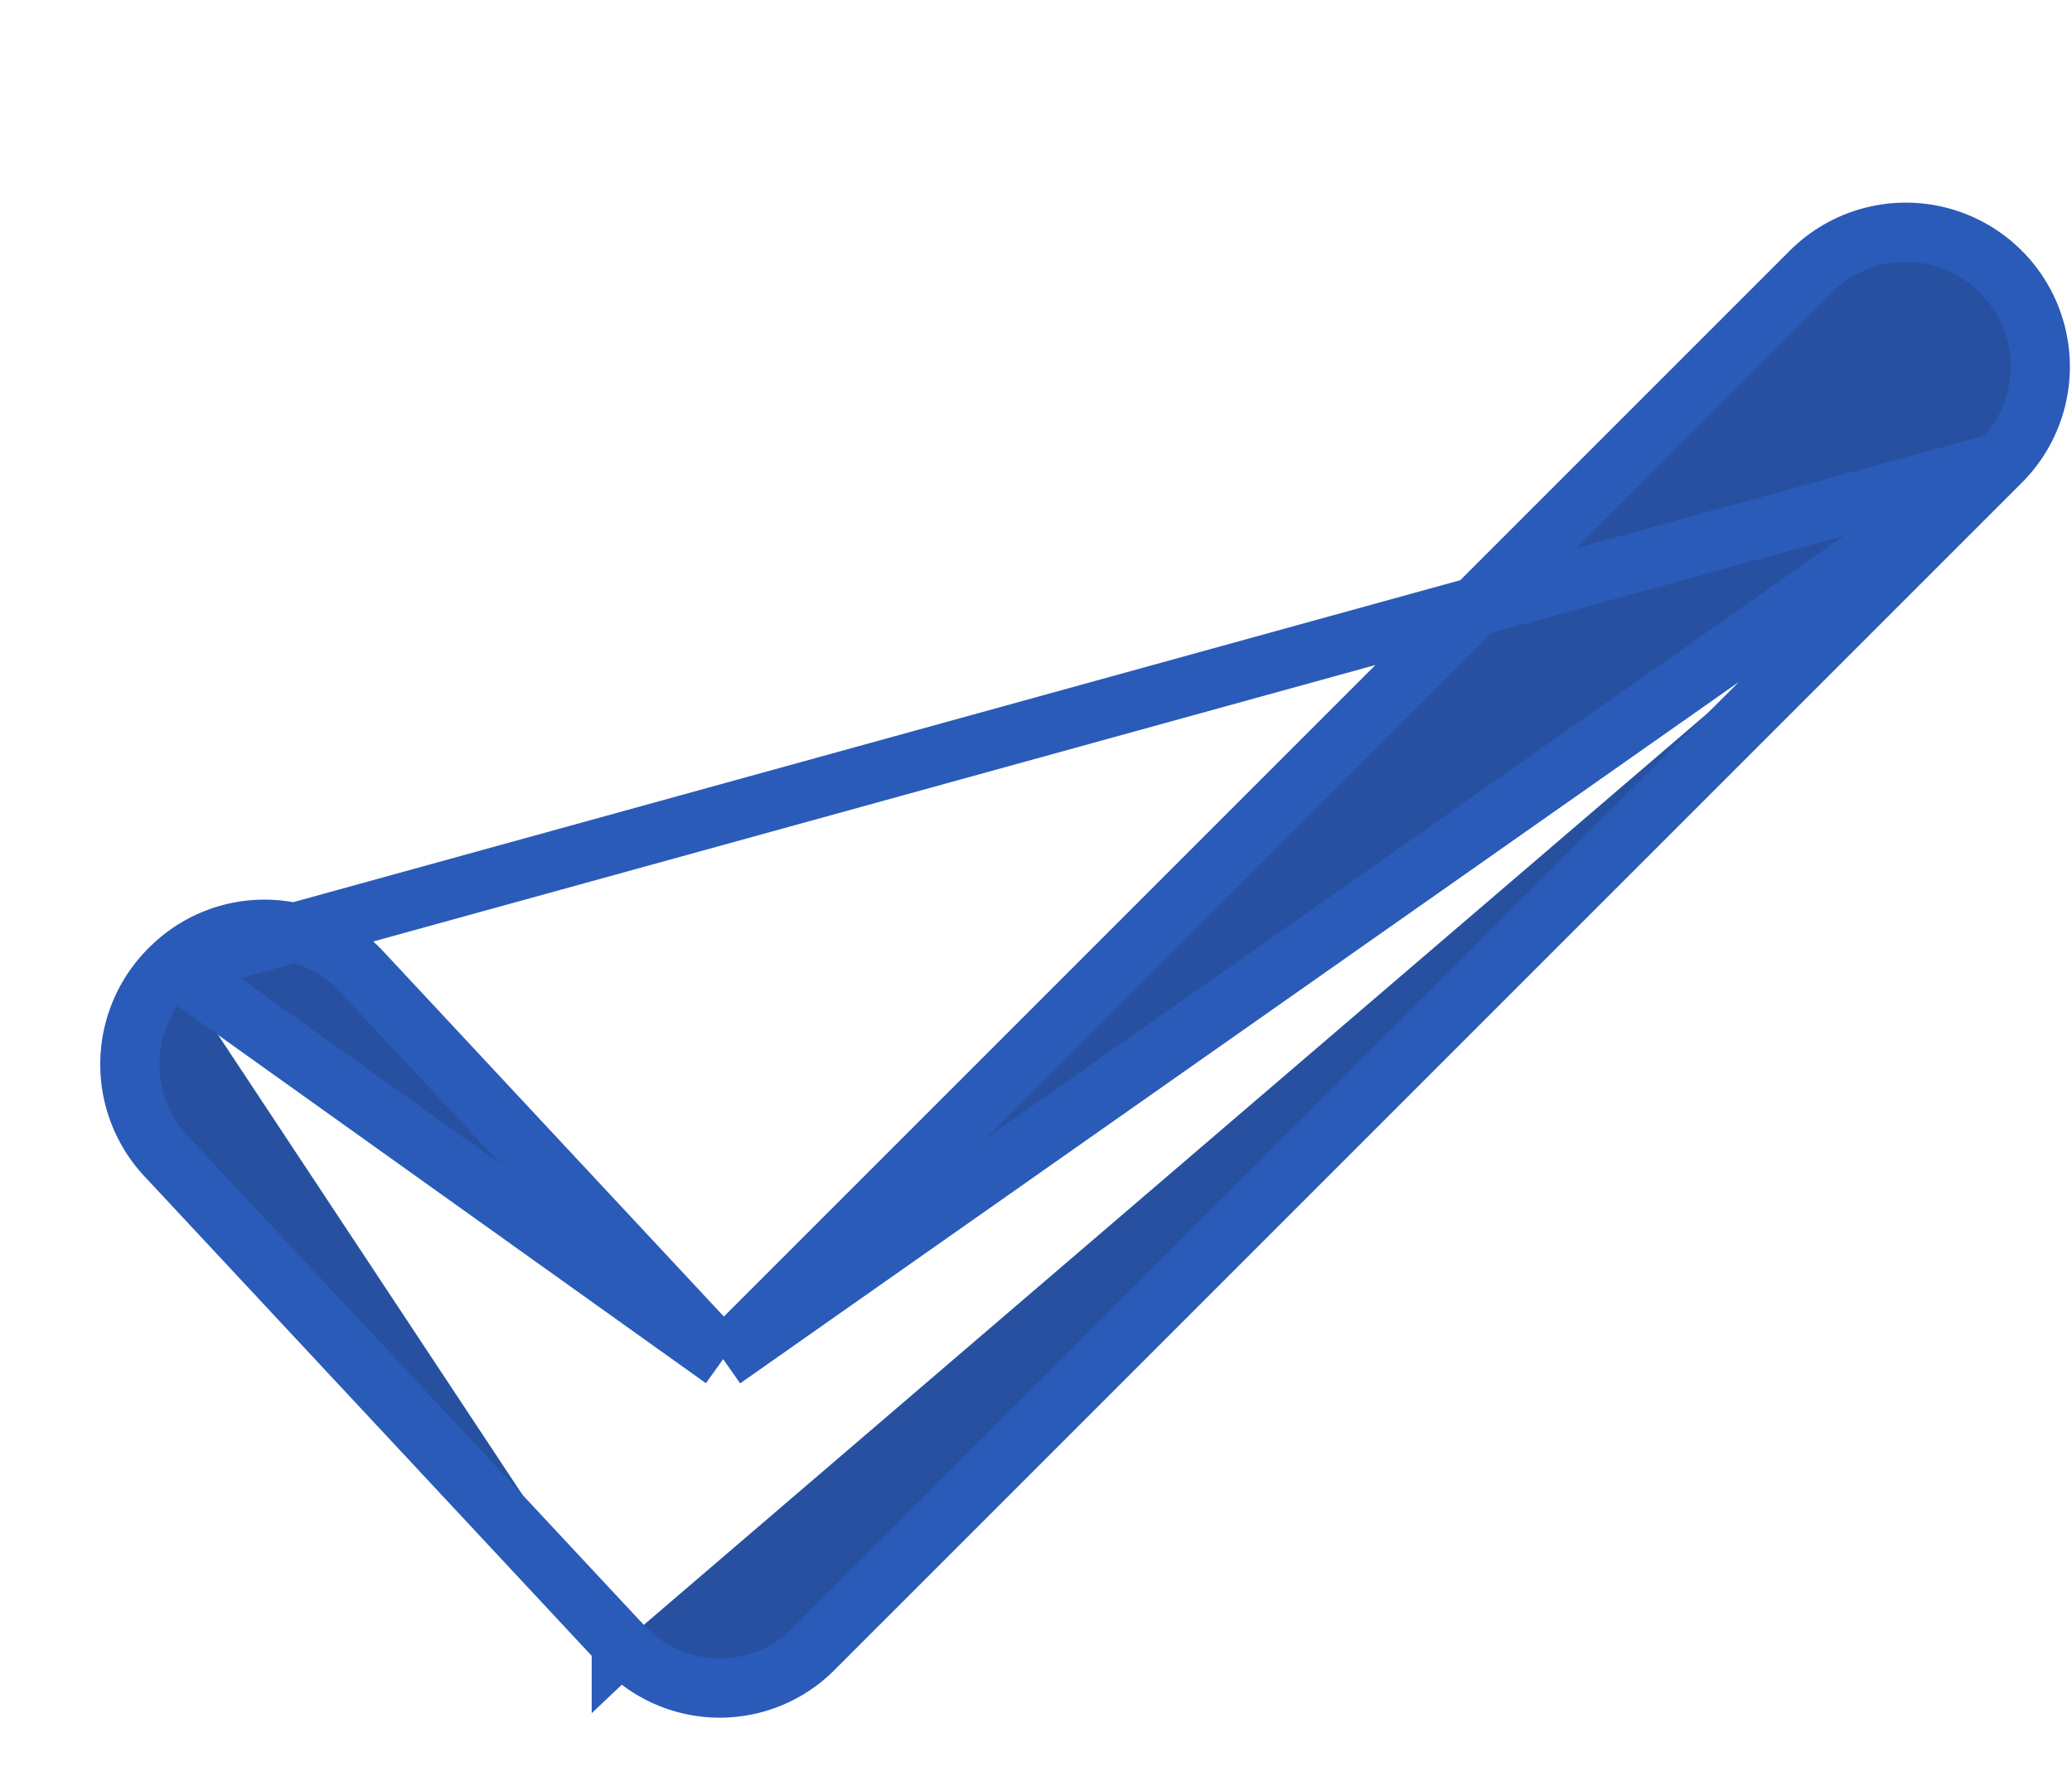 <svg width="7" height="6" fill="none" xmlns="http://www.w3.org/2000/svg"><path d="M6.76 1.56h0L2.753 5.567a.447.447 0 01-.654-.012M6.76 1.56L.584 3.264M6.76 1.56a.454.454 0 10-.643-.642s0 0 0 0L2.443 4.592M6.76 1.56L2.443 4.592m-.344.963l.073-.068-.073.069h0zm0 0L.561 3.906a.454.454 0 01.022-.642m0 0a.449.449 0 01.643.023l1.217 1.305M.583 3.264l1.86 1.328" fill="#2751A0" stroke="#2A5BB9" stroke-width=".2"/></svg>